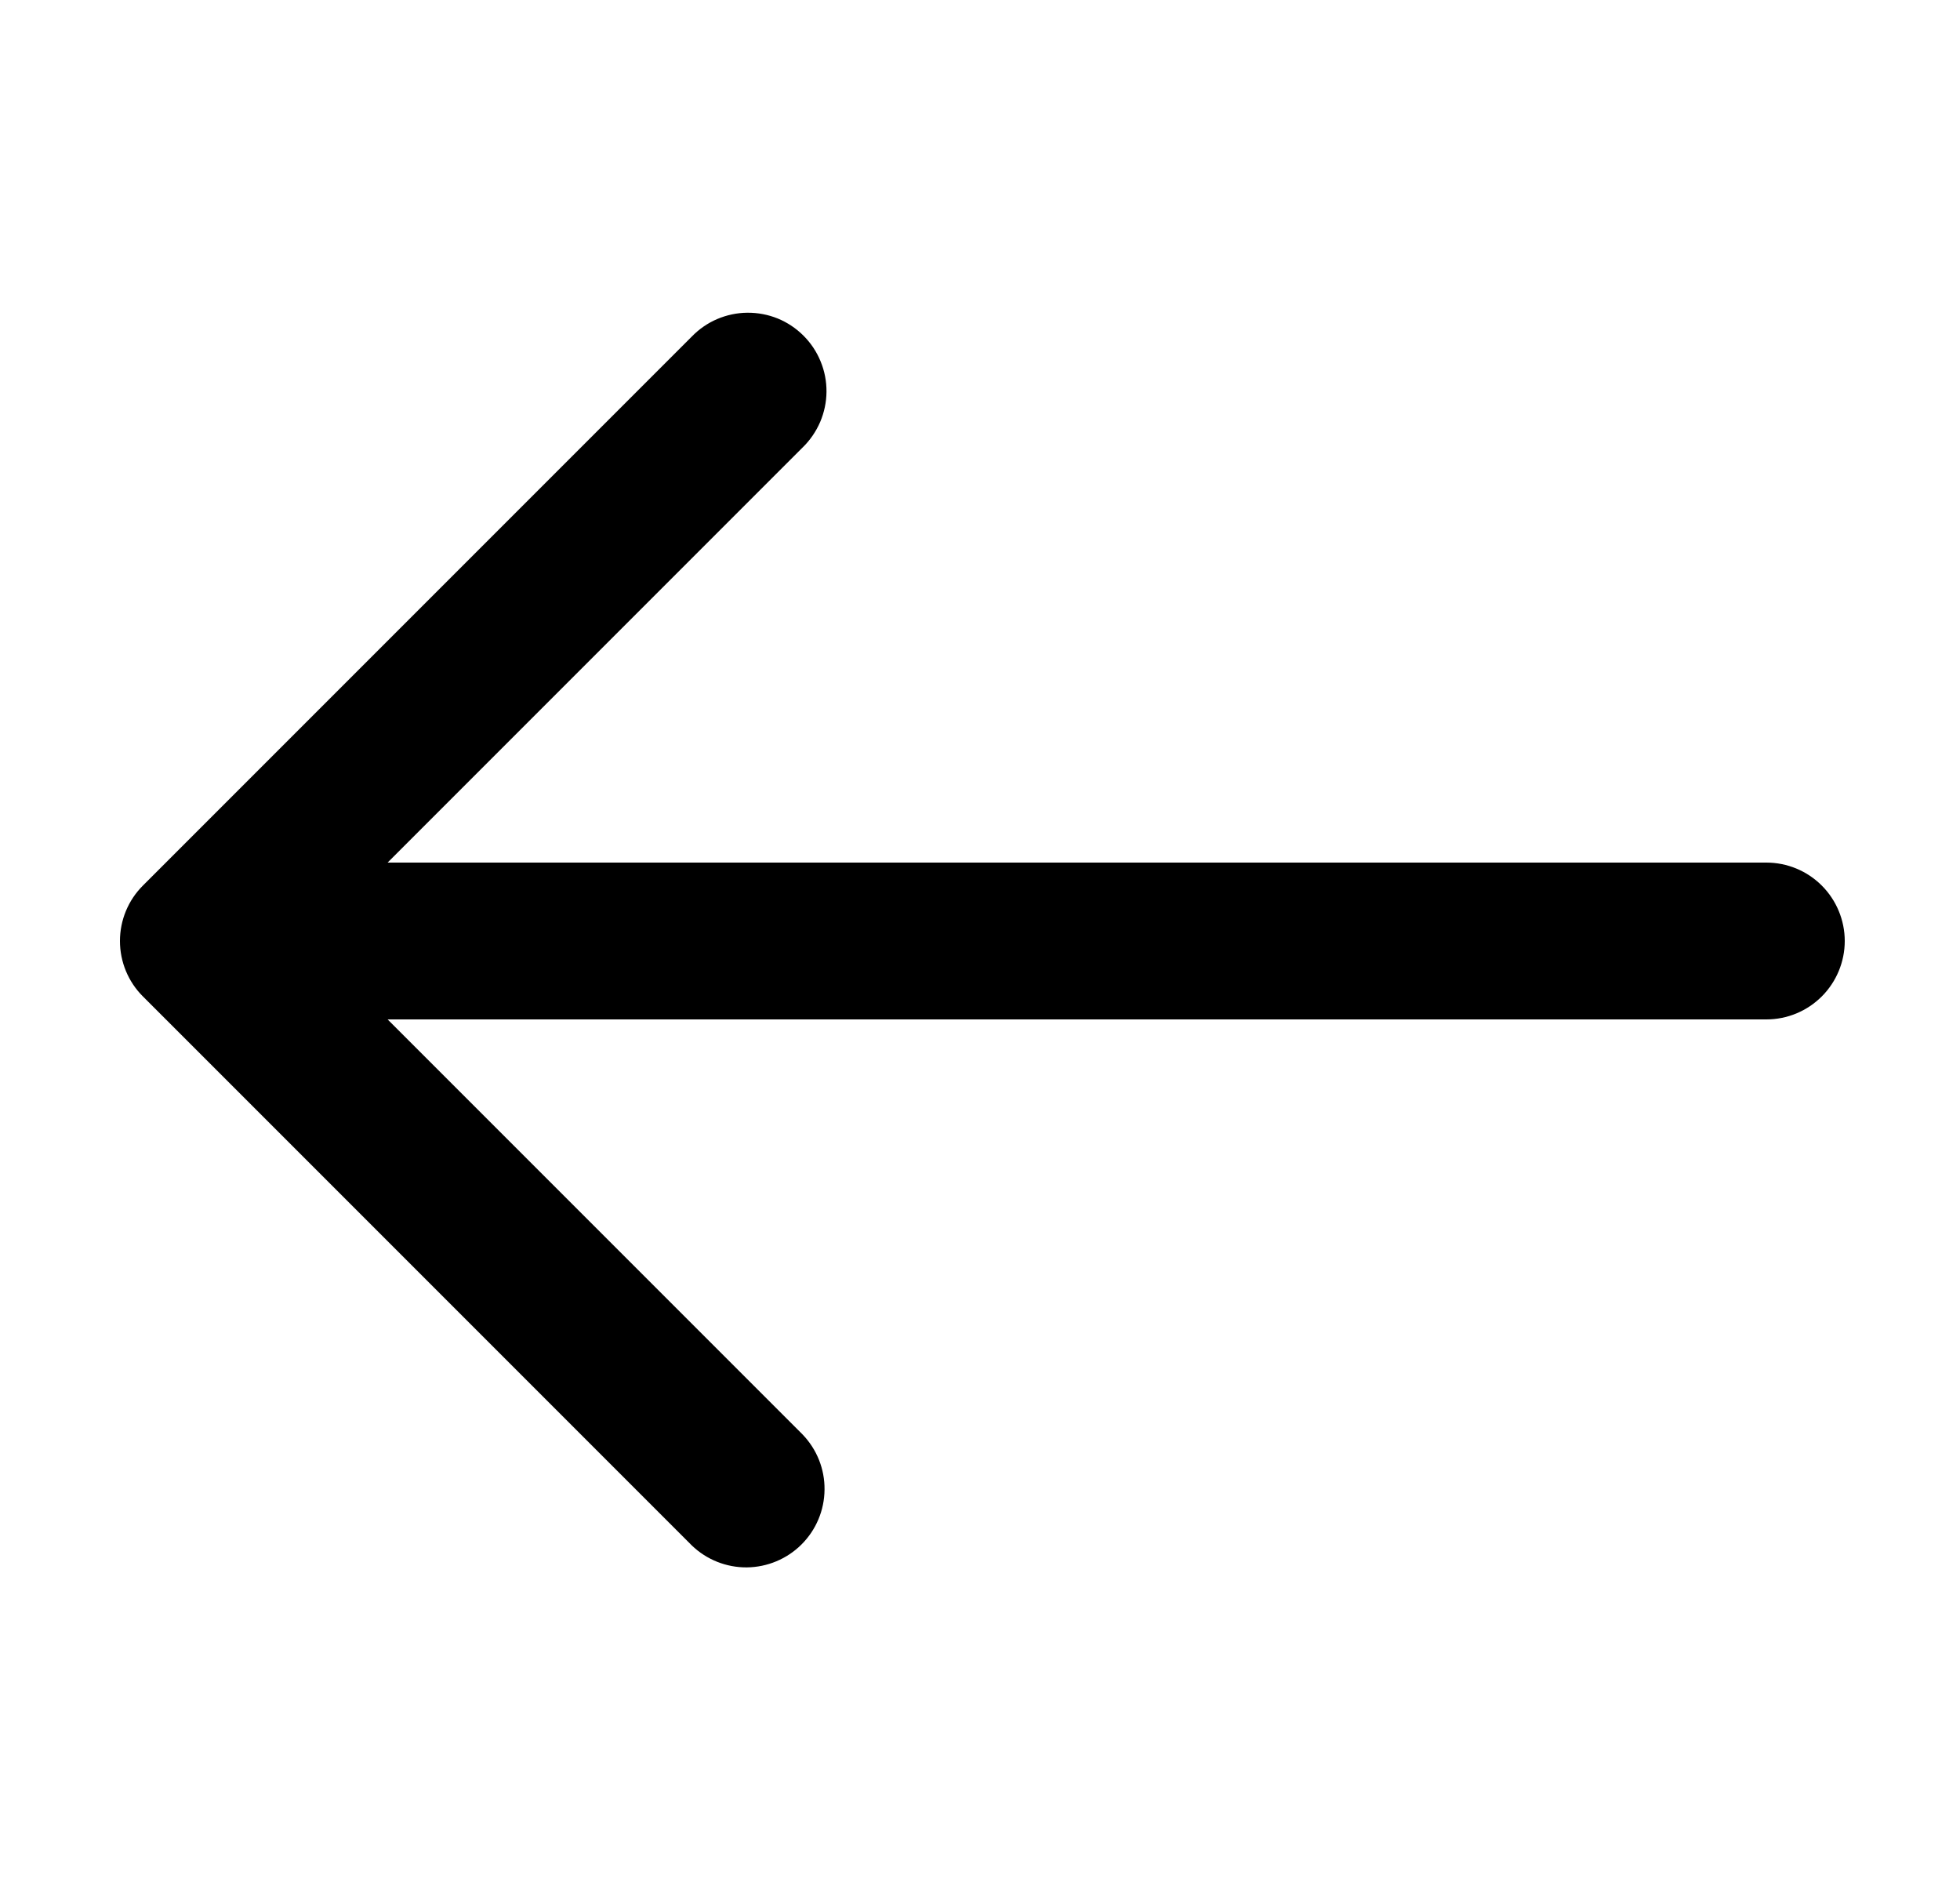 <svg width="25" height="24" viewBox="0 0 25 24" fill="none" xmlns="http://www.w3.org/2000/svg">
<path d="M22.53 11H4.944L10.237 5.707C10.332 5.615 10.408 5.504 10.461 5.382C10.513 5.26 10.541 5.129 10.542 4.996C10.543 4.864 10.518 4.732 10.467 4.609C10.417 4.486 10.343 4.375 10.249 4.281C10.155 4.187 10.043 4.112 9.921 4.062C9.798 4.012 9.666 3.987 9.533 3.988C9.4 3.989 9.269 4.017 9.147 4.069C9.025 4.121 8.915 4.198 8.823 4.293L1.823 11.293C1.635 11.48 1.53 11.735 1.53 12C1.53 12.265 1.635 12.52 1.823 12.707L8.823 19.707C9.011 19.889 9.264 19.99 9.526 19.988C9.788 19.985 10.039 19.88 10.224 19.695C10.41 19.509 10.515 19.259 10.517 18.996C10.52 18.734 10.419 18.482 10.237 18.293L4.944 13H22.53C22.795 13 23.049 12.895 23.237 12.707C23.424 12.52 23.53 12.265 23.53 12C23.53 11.735 23.424 11.48 23.237 11.293C23.049 11.105 22.795 11 22.53 11Z" fill="black"/>
</svg>
